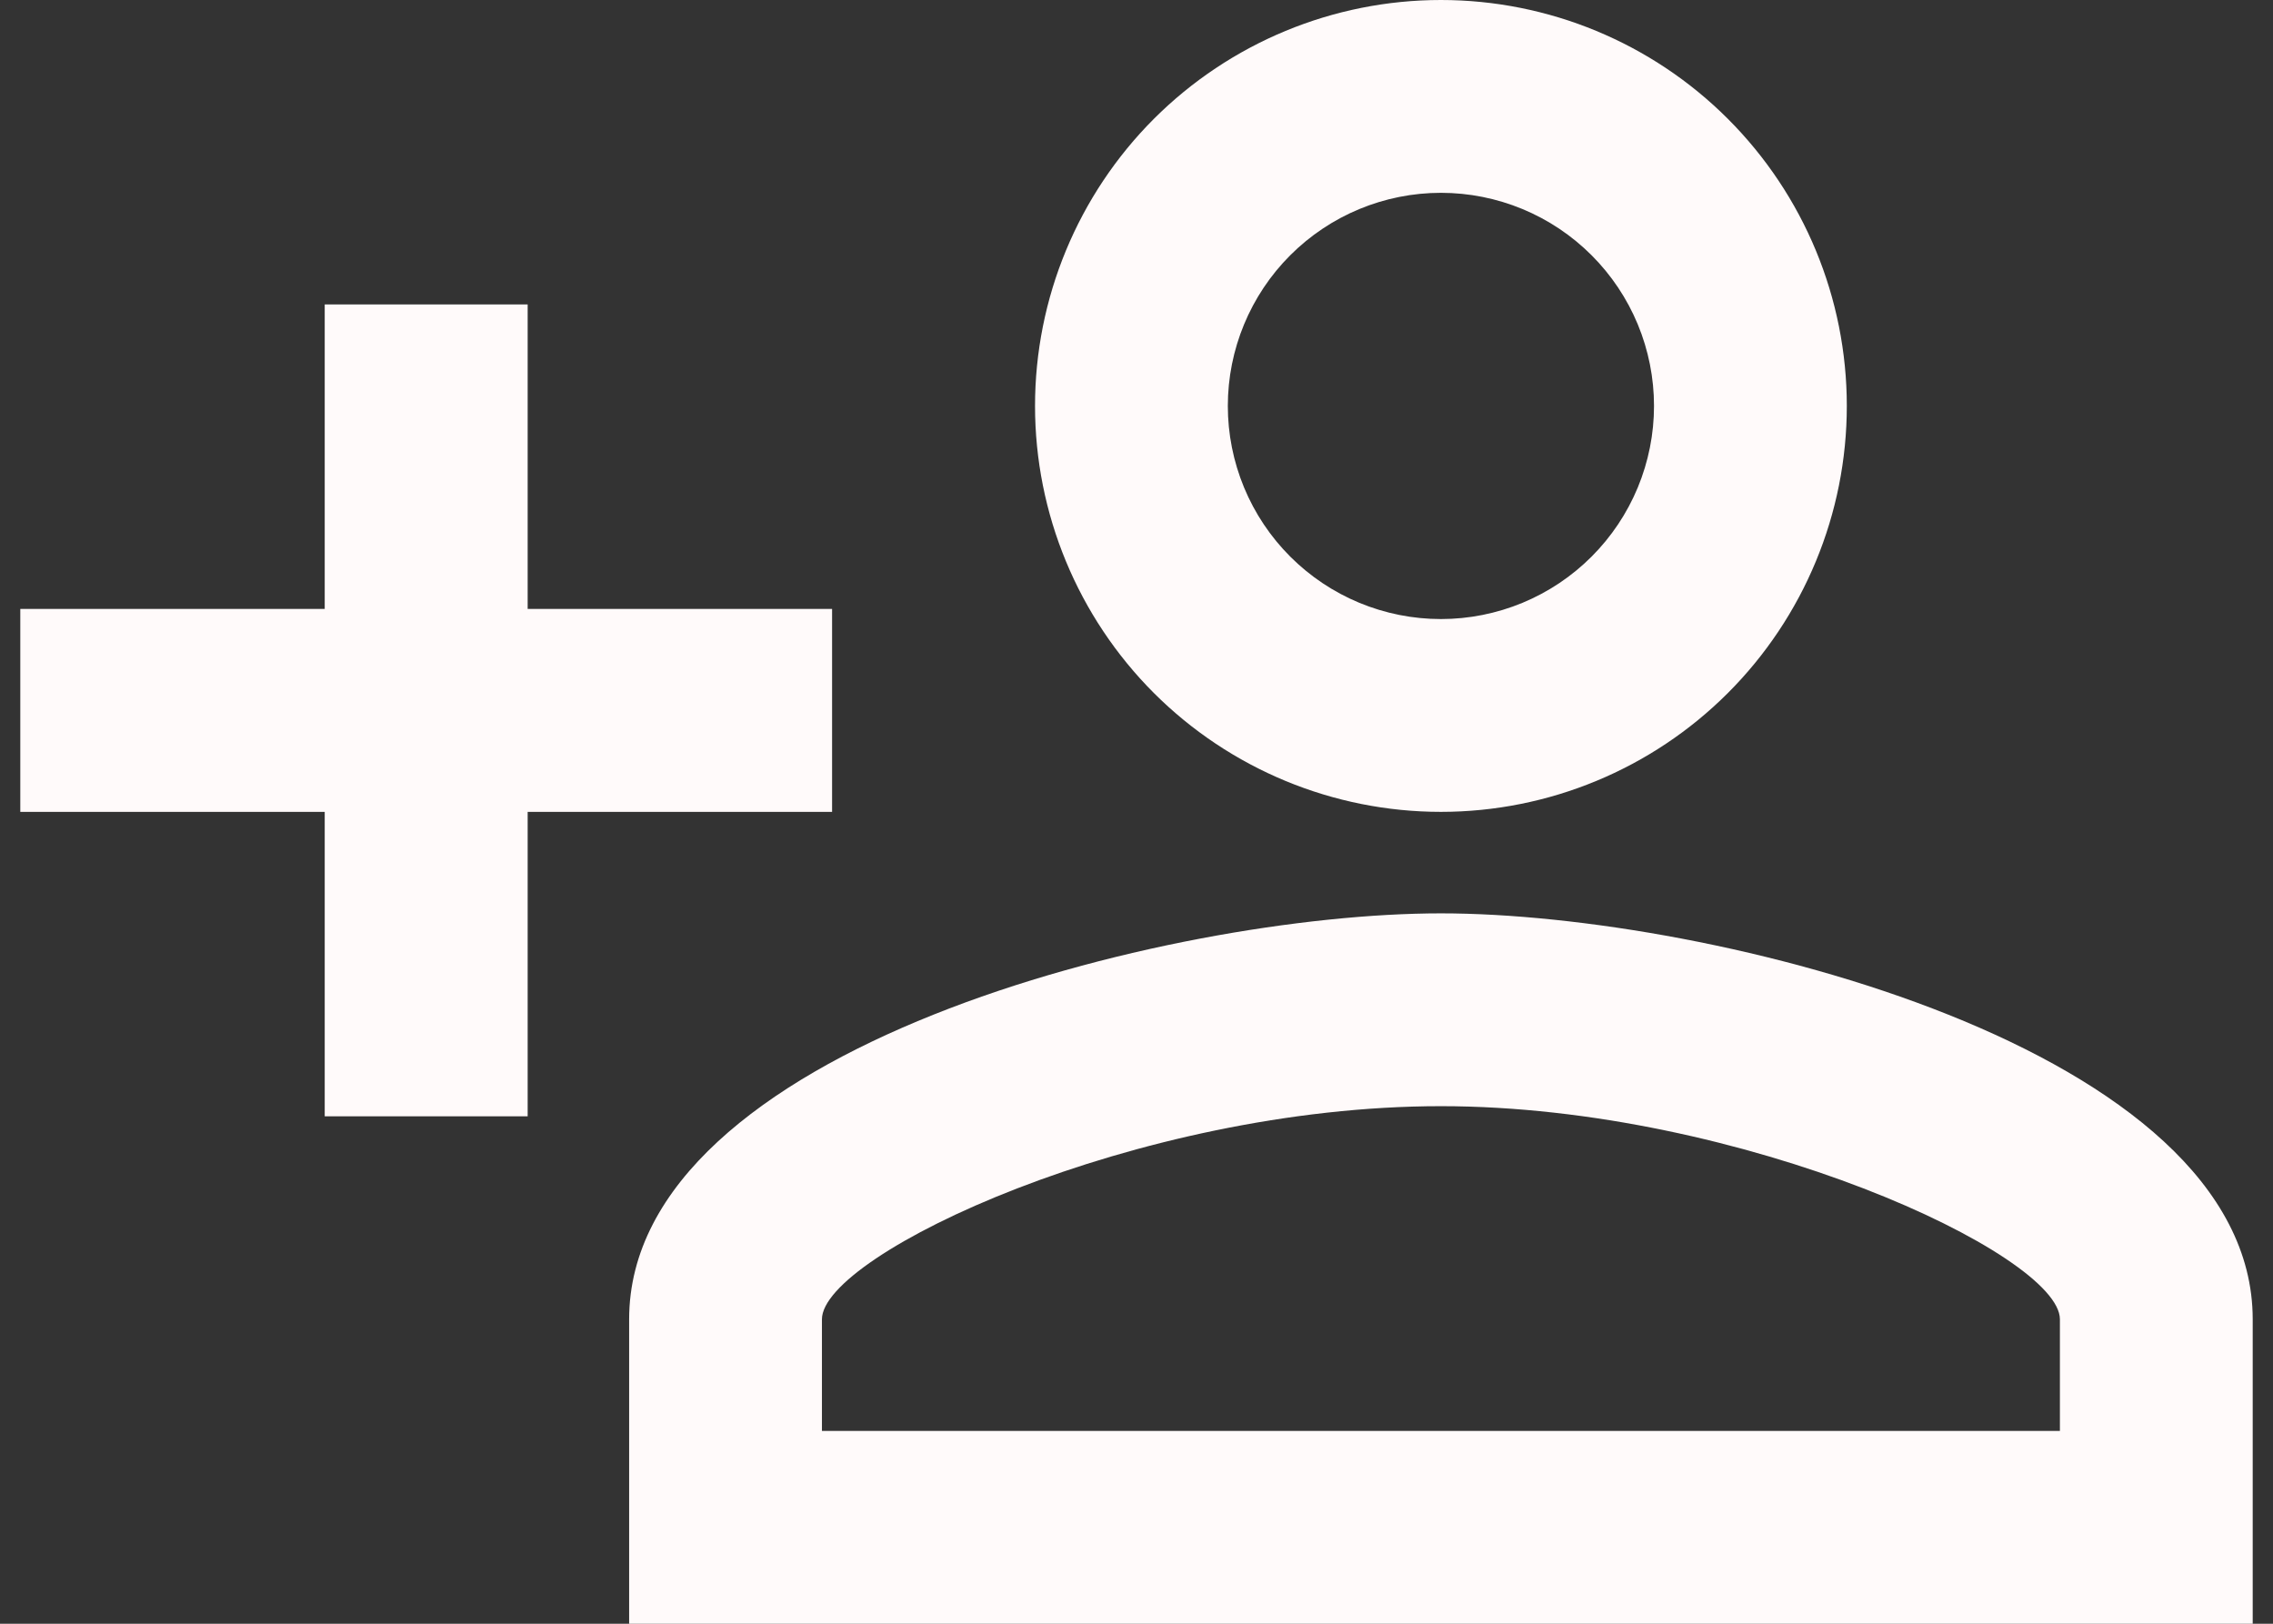 <svg width="28" height="20" viewBox="0 0 28 20" fill="none" xmlns="http://www.w3.org/2000/svg">
<rect x="0" y="0" width="28" height="20" fill="#333333" stroke="none"/>
<path d="M17.75 0C16.424 0 15.152 0.527 14.214 1.464C13.277 2.402 12.75 3.674 12.75 5C12.75 6.326 13.277 7.598 14.214 8.536C15.152 9.473 16.424 10 17.75 10C19.076 10 20.348 9.473 21.285 8.536C22.223 7.598 22.75 6.326 22.75 5C22.75 3.674 22.223 2.402 21.285 1.464C20.348 0.527 19.076 0 17.75 0ZM17.75 2.375C18.095 2.375 18.436 2.443 18.755 2.575C19.073 2.707 19.362 2.9 19.606 3.144C19.85 3.388 20.043 3.677 20.175 3.995C20.307 4.314 20.375 4.655 20.375 5C20.375 5.345 20.307 5.686 20.175 6.005C20.043 6.323 19.85 6.612 19.606 6.856C19.362 7.1 19.073 7.293 18.755 7.425C18.436 7.557 18.095 7.625 17.75 7.625C17.405 7.625 17.064 7.557 16.745 7.425C16.427 7.293 16.138 7.1 15.894 6.856C15.65 6.612 15.457 6.323 15.325 6.005C15.193 5.686 15.125 5.345 15.125 5C15.125 4.304 15.402 3.636 15.894 3.144C16.386 2.652 17.054 2.375 17.75 2.375ZM4 3.75V7.5H0.25V10H4V13.75H6.5V10H10.25V7.5H6.5V3.75H4ZM17.75 11.25C14.412 11.25 7.75 12.912 7.75 16.25V20H27.75V16.25C27.75 12.912 21.087 11.25 17.75 11.25ZM17.75 13.625C21.462 13.625 25.375 15.45 25.375 16.25V17.625H10.125V16.25C10.125 15.45 14 13.625 17.75 13.625Z" fill="#FFFAFA"/>
</svg>
